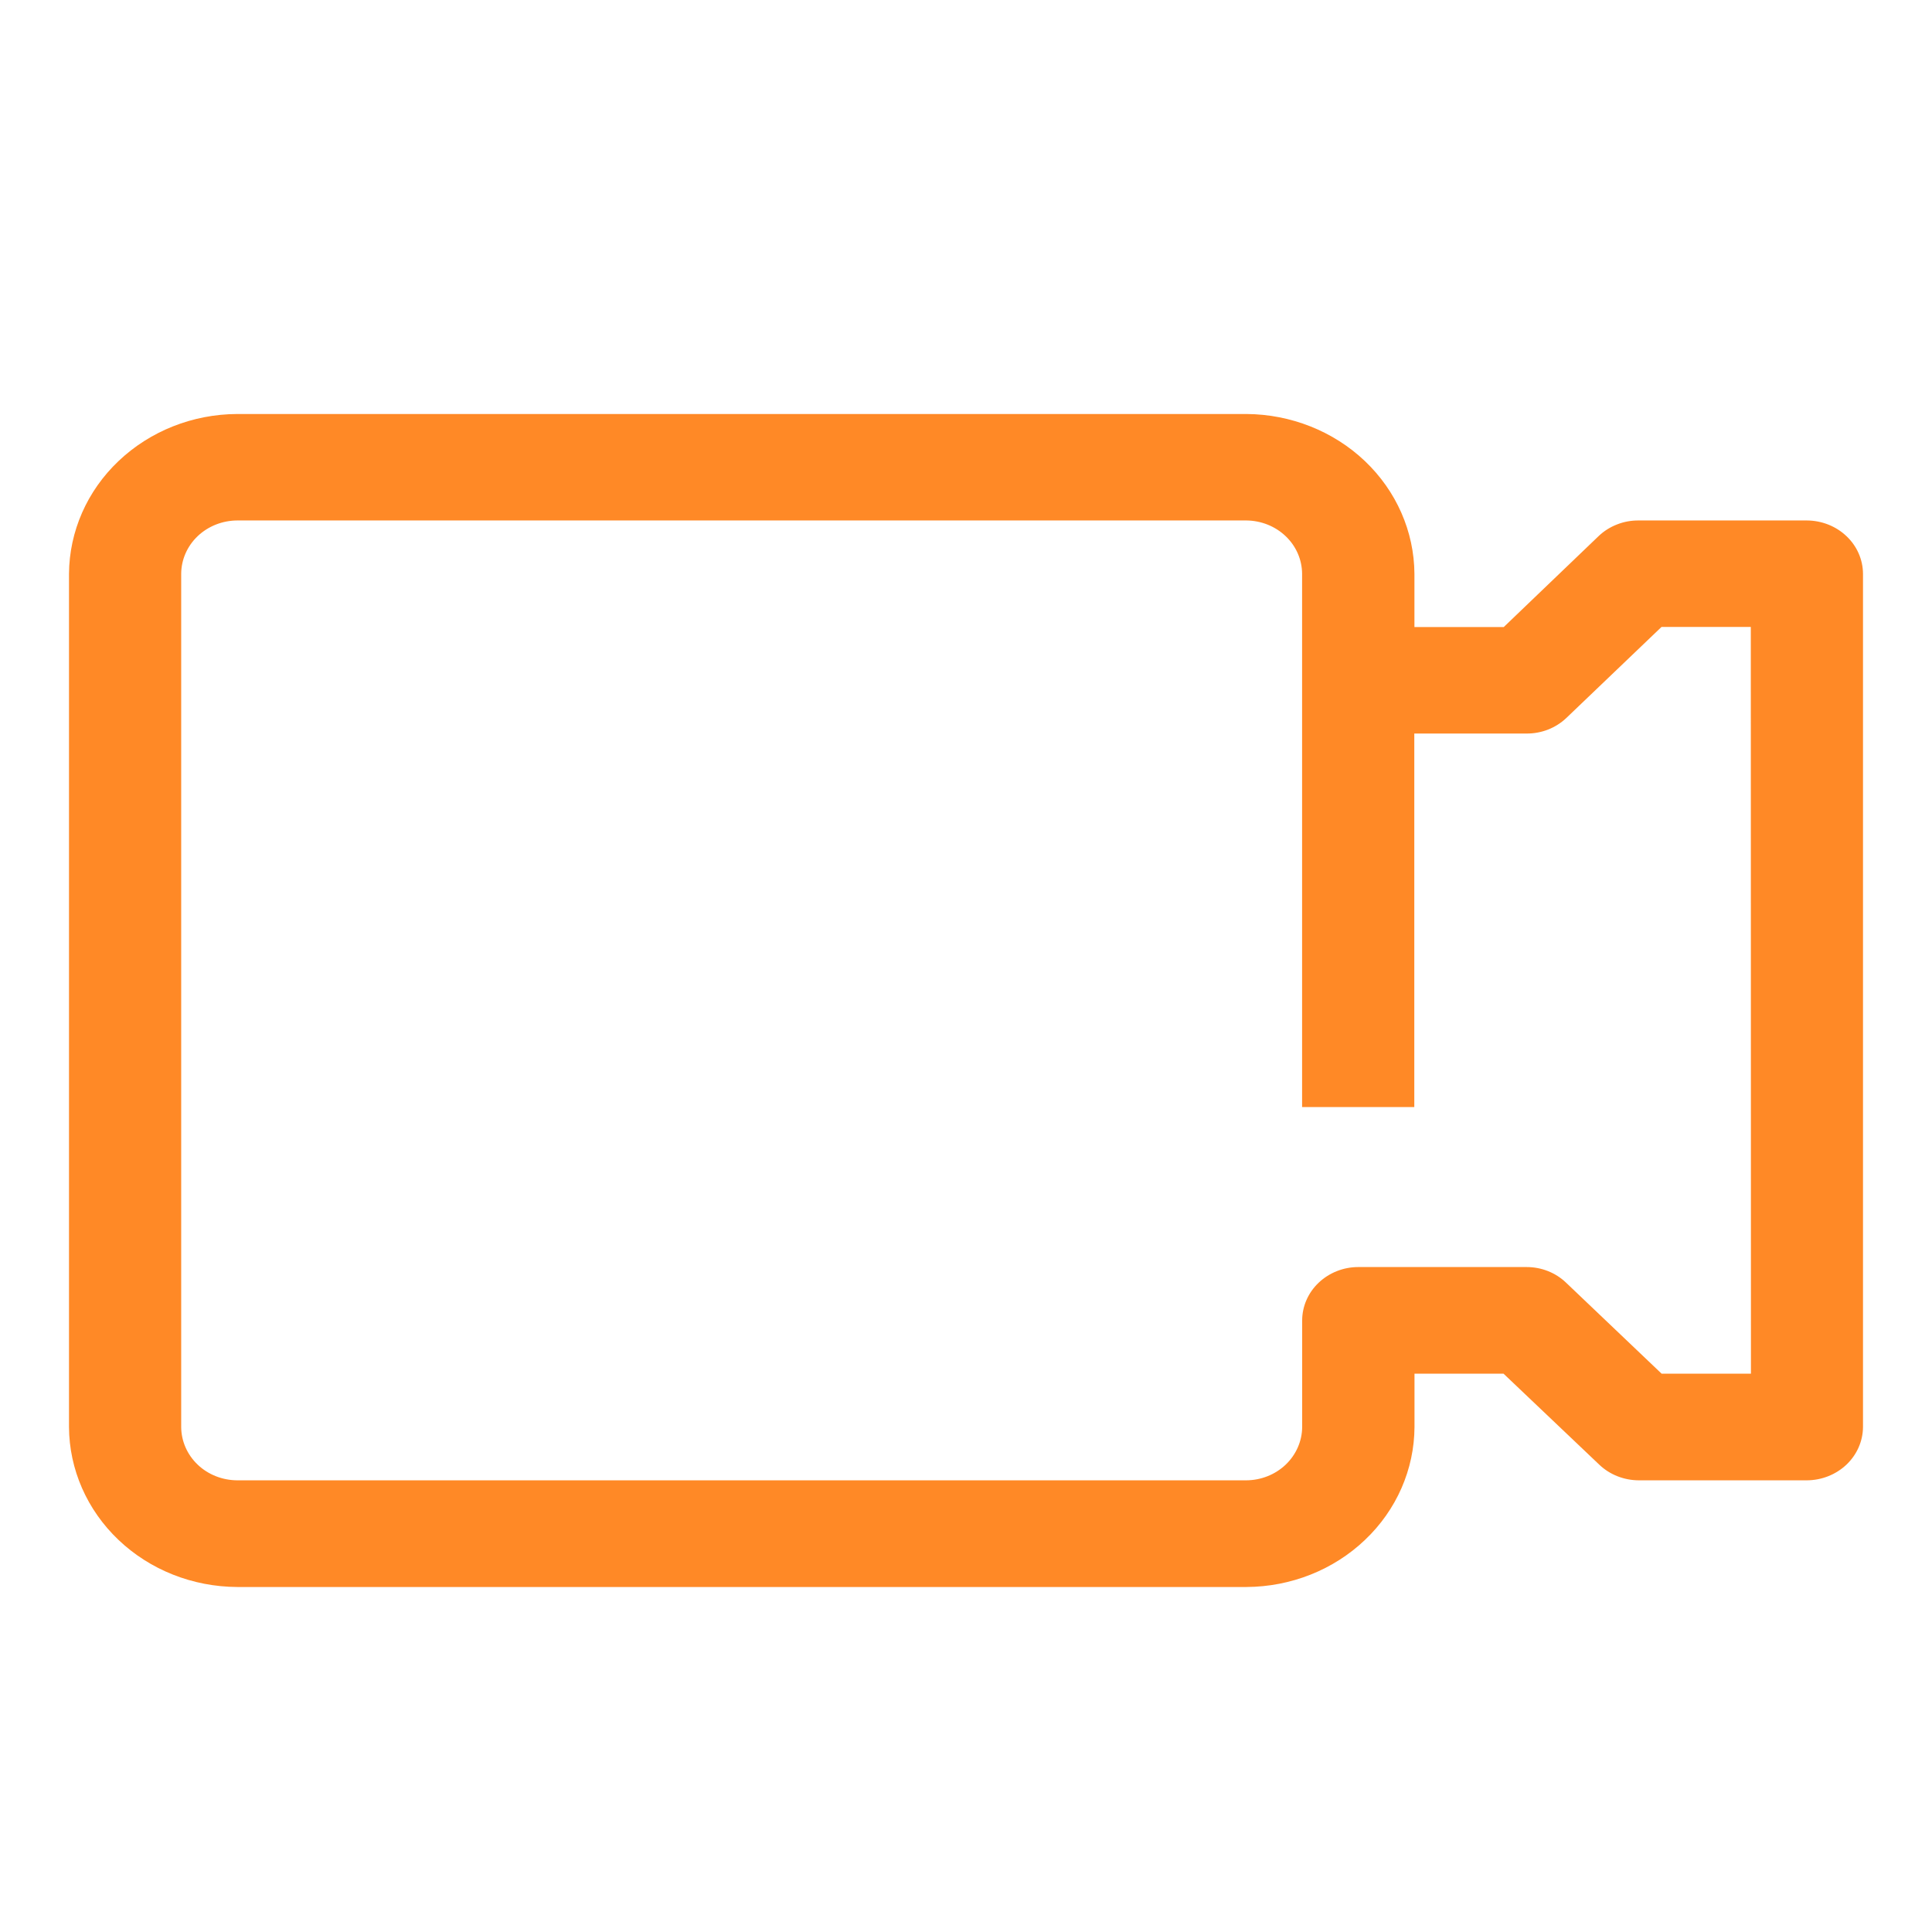 <svg width="28" height="28" viewBox="0 0 28 28" fill="none" xmlns="http://www.w3.org/2000/svg">
<g clip-path="url(#clip0_26988_50001)">
<path d="M26.186 7.543H23.749C23.642 7.542 23.536 7.561 23.437 7.6C23.338 7.638 23.247 7.695 23.171 7.767L21.793 9.088H20.499V8.316C20.495 7.702 20.237 7.116 19.781 6.682C19.325 6.249 18.708 6.004 18.064 6H3.439C2.794 6.002 2.176 6.247 1.719 6.681C1.262 7.114 1.004 7.702 1 8.316V20.681C1.003 21.295 1.261 21.884 1.718 22.318C2.175 22.753 2.793 22.997 3.439 23H18.064C18.709 22.997 19.327 22.752 19.783 22.317C20.24 21.883 20.497 21.295 20.5 20.681V19.908H21.79L23.181 21.23C23.332 21.373 23.537 21.453 23.75 21.454H26.186C26.402 21.453 26.608 21.371 26.761 21.226C26.913 21.081 26.999 20.885 27 20.68V8.316C26.999 8.111 26.913 7.914 26.76 7.77C26.608 7.625 26.401 7.544 26.186 7.543ZM25.376 19.908H24.081L22.694 18.587C22.543 18.443 22.338 18.363 22.125 18.363H19.685C19.47 18.363 19.264 18.445 19.111 18.59C18.959 18.734 18.873 18.93 18.872 19.135V20.681C18.871 20.885 18.785 21.081 18.634 21.226C18.482 21.371 18.276 21.453 18.061 21.454H3.439C3.224 21.453 3.017 21.372 2.865 21.227C2.713 21.082 2.627 20.886 2.626 20.681V8.316C2.627 8.111 2.713 7.915 2.865 7.77C3.018 7.625 3.224 7.544 3.439 7.543H18.064C18.278 7.545 18.483 7.627 18.634 7.772C18.785 7.916 18.87 8.112 18.871 8.316V16.044H20.497V10.631H22.124C22.23 10.632 22.336 10.612 22.435 10.574C22.533 10.535 22.623 10.479 22.699 10.407L24.08 9.086H25.374L25.376 19.908Z" fill="#FF8926"/>
</g>
<defs>
<clipPath id="clip0_26988_50001">
<rect width="26" height="17" fill="white" transform="translate(1 6)"/>
</clipPath>
</defs>
</svg>
